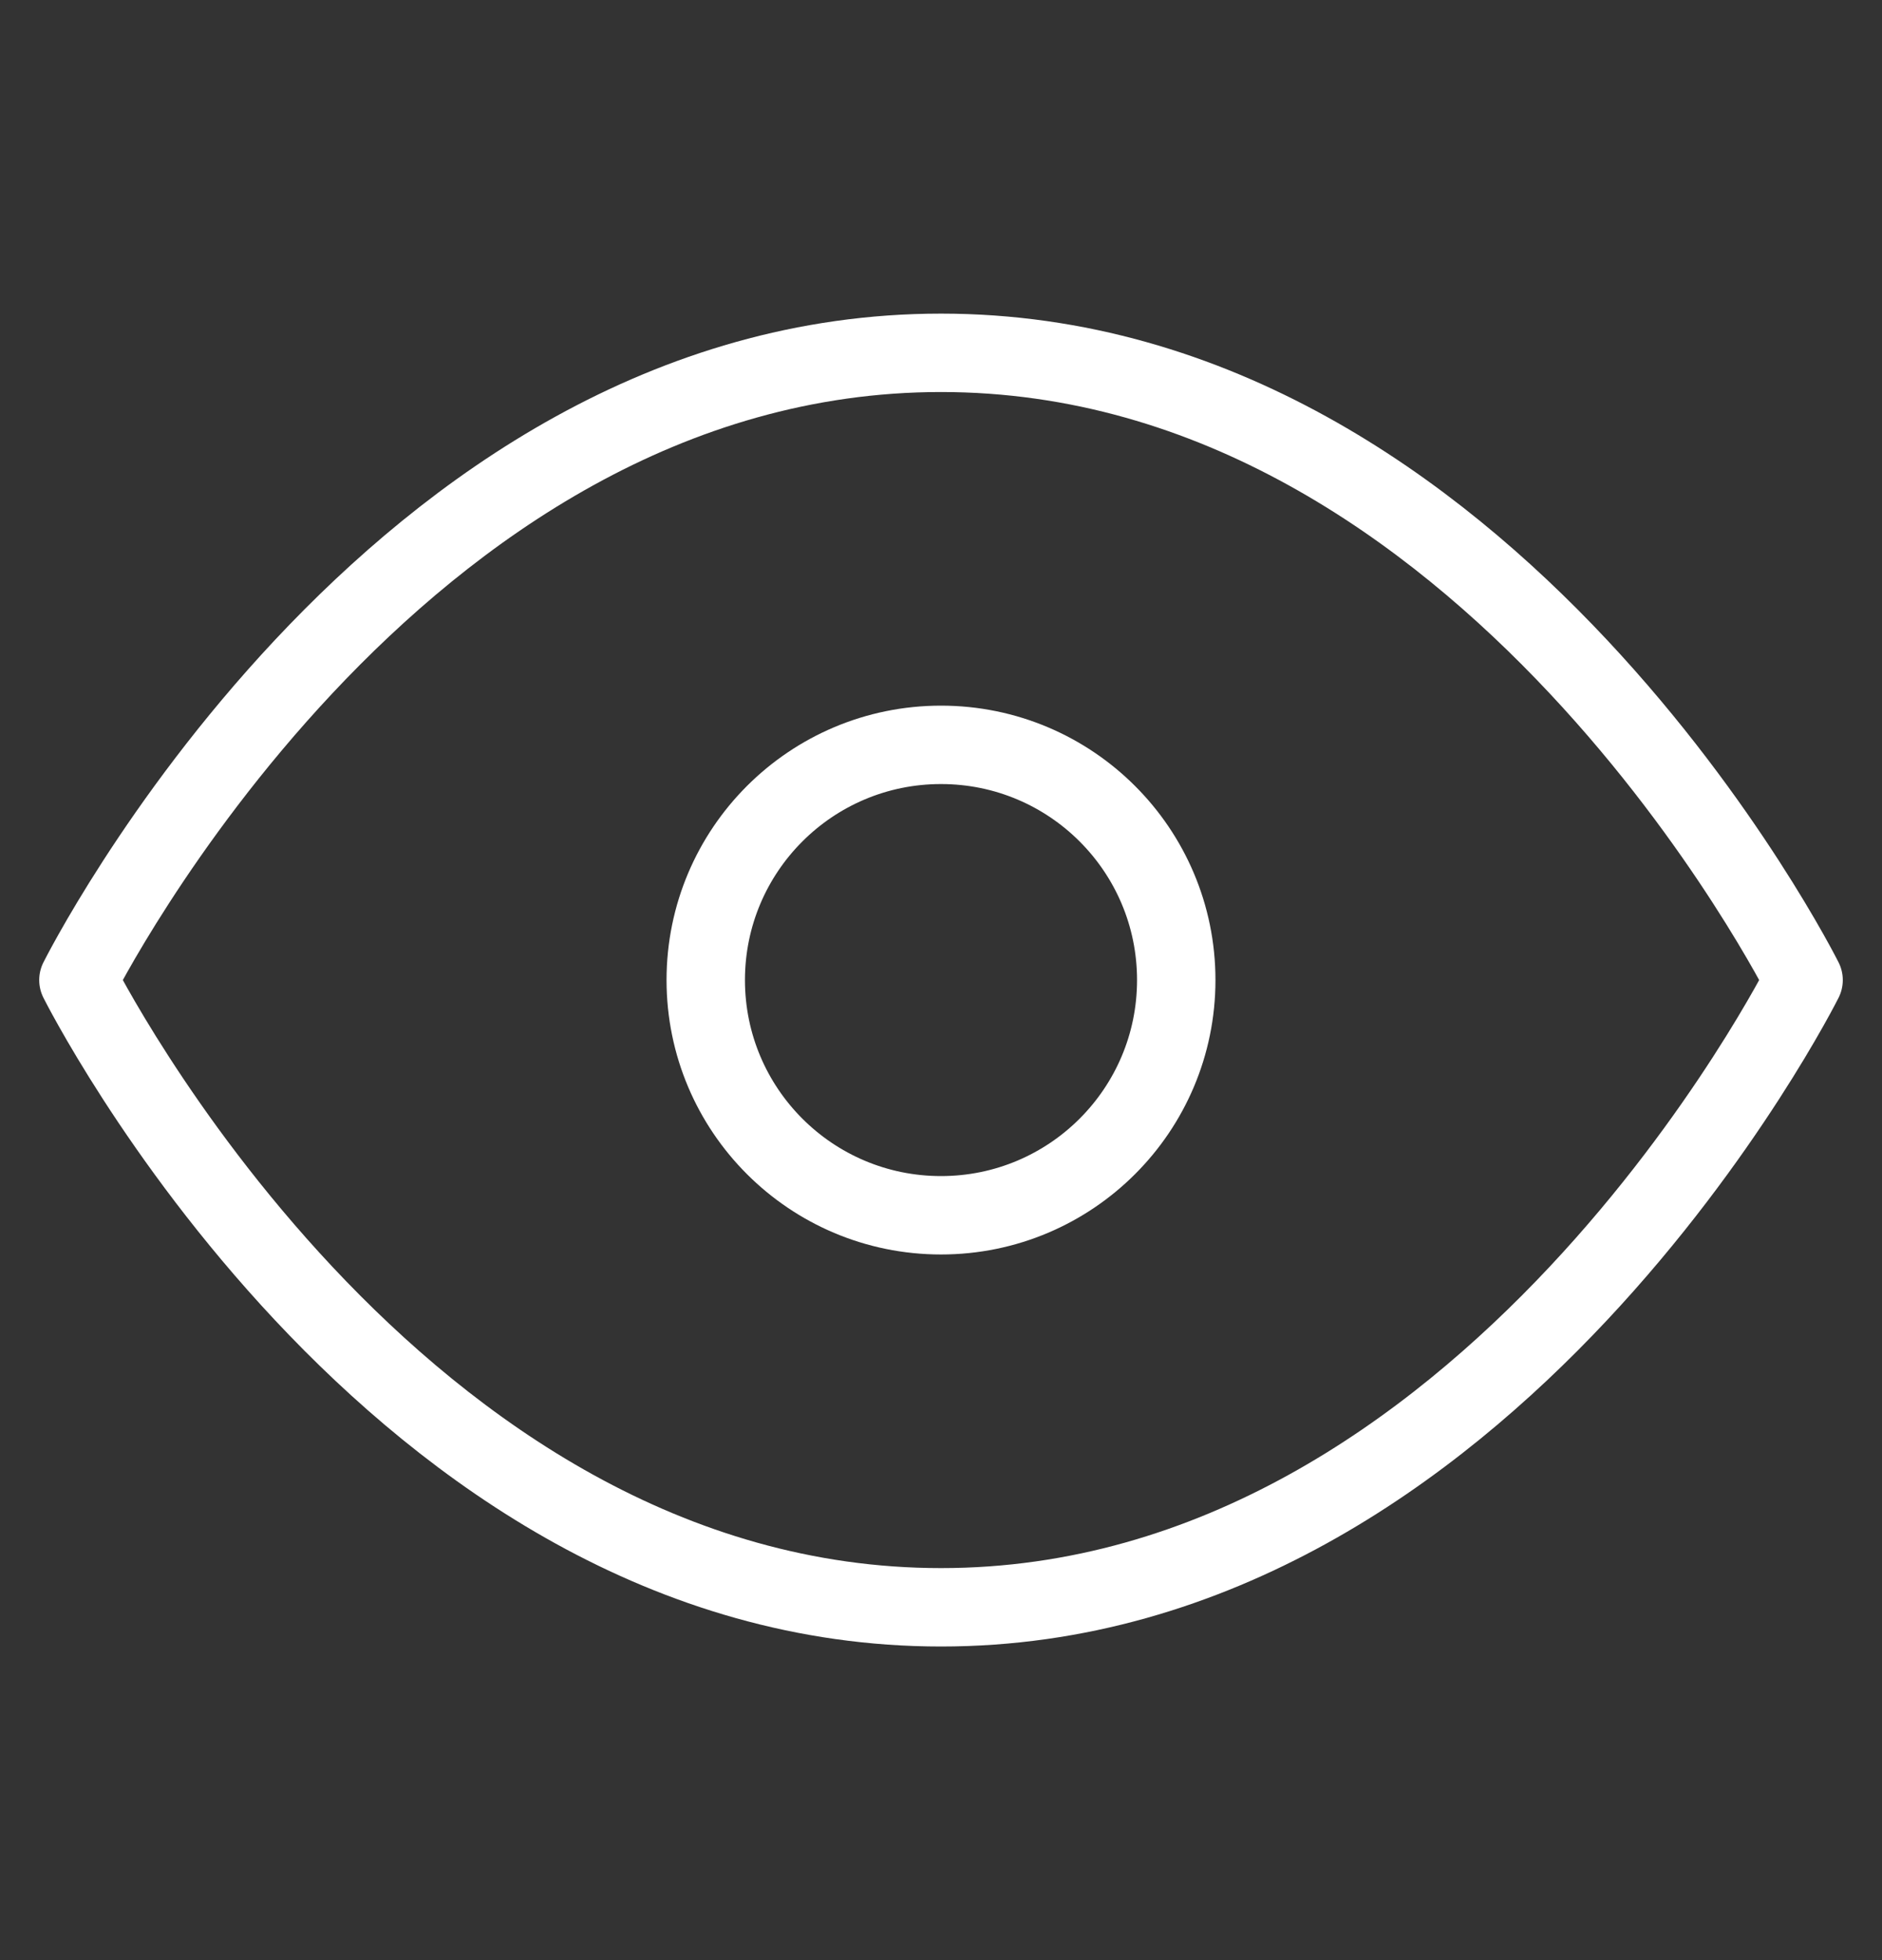 <svg width="24" height="25" viewBox="0 0 24 25" fill="none" xmlns="http://www.w3.org/2000/svg">
<rect x="0" y="0" width="24" height="25" fill="#333333" stroke="none"/>
<path fill-rule="evenodd" clip-rule="evenodd" d="M1 12.5C1 12.5 5 4.5 12 4.5C19 4.5 23 12.5 23 12.5C23 12.5 19 20.5 12 20.5C5 20.5 1 12.5 1 12.5Z" stroke="white" stroke-linecap="round" stroke-linejoin="round"/>
<path fill-rule="evenodd" clip-rule="evenodd" d="M12 15.5C13.657 15.5 15 14.157 15 12.5C15 10.843 13.657 9.5 12 9.5C10.343 9.5 9 10.843 9 12.5C9 14.157 10.343 15.5 12 15.5Z" stroke="white" stroke-linecap="round" stroke-linejoin="round"/>
</svg>
